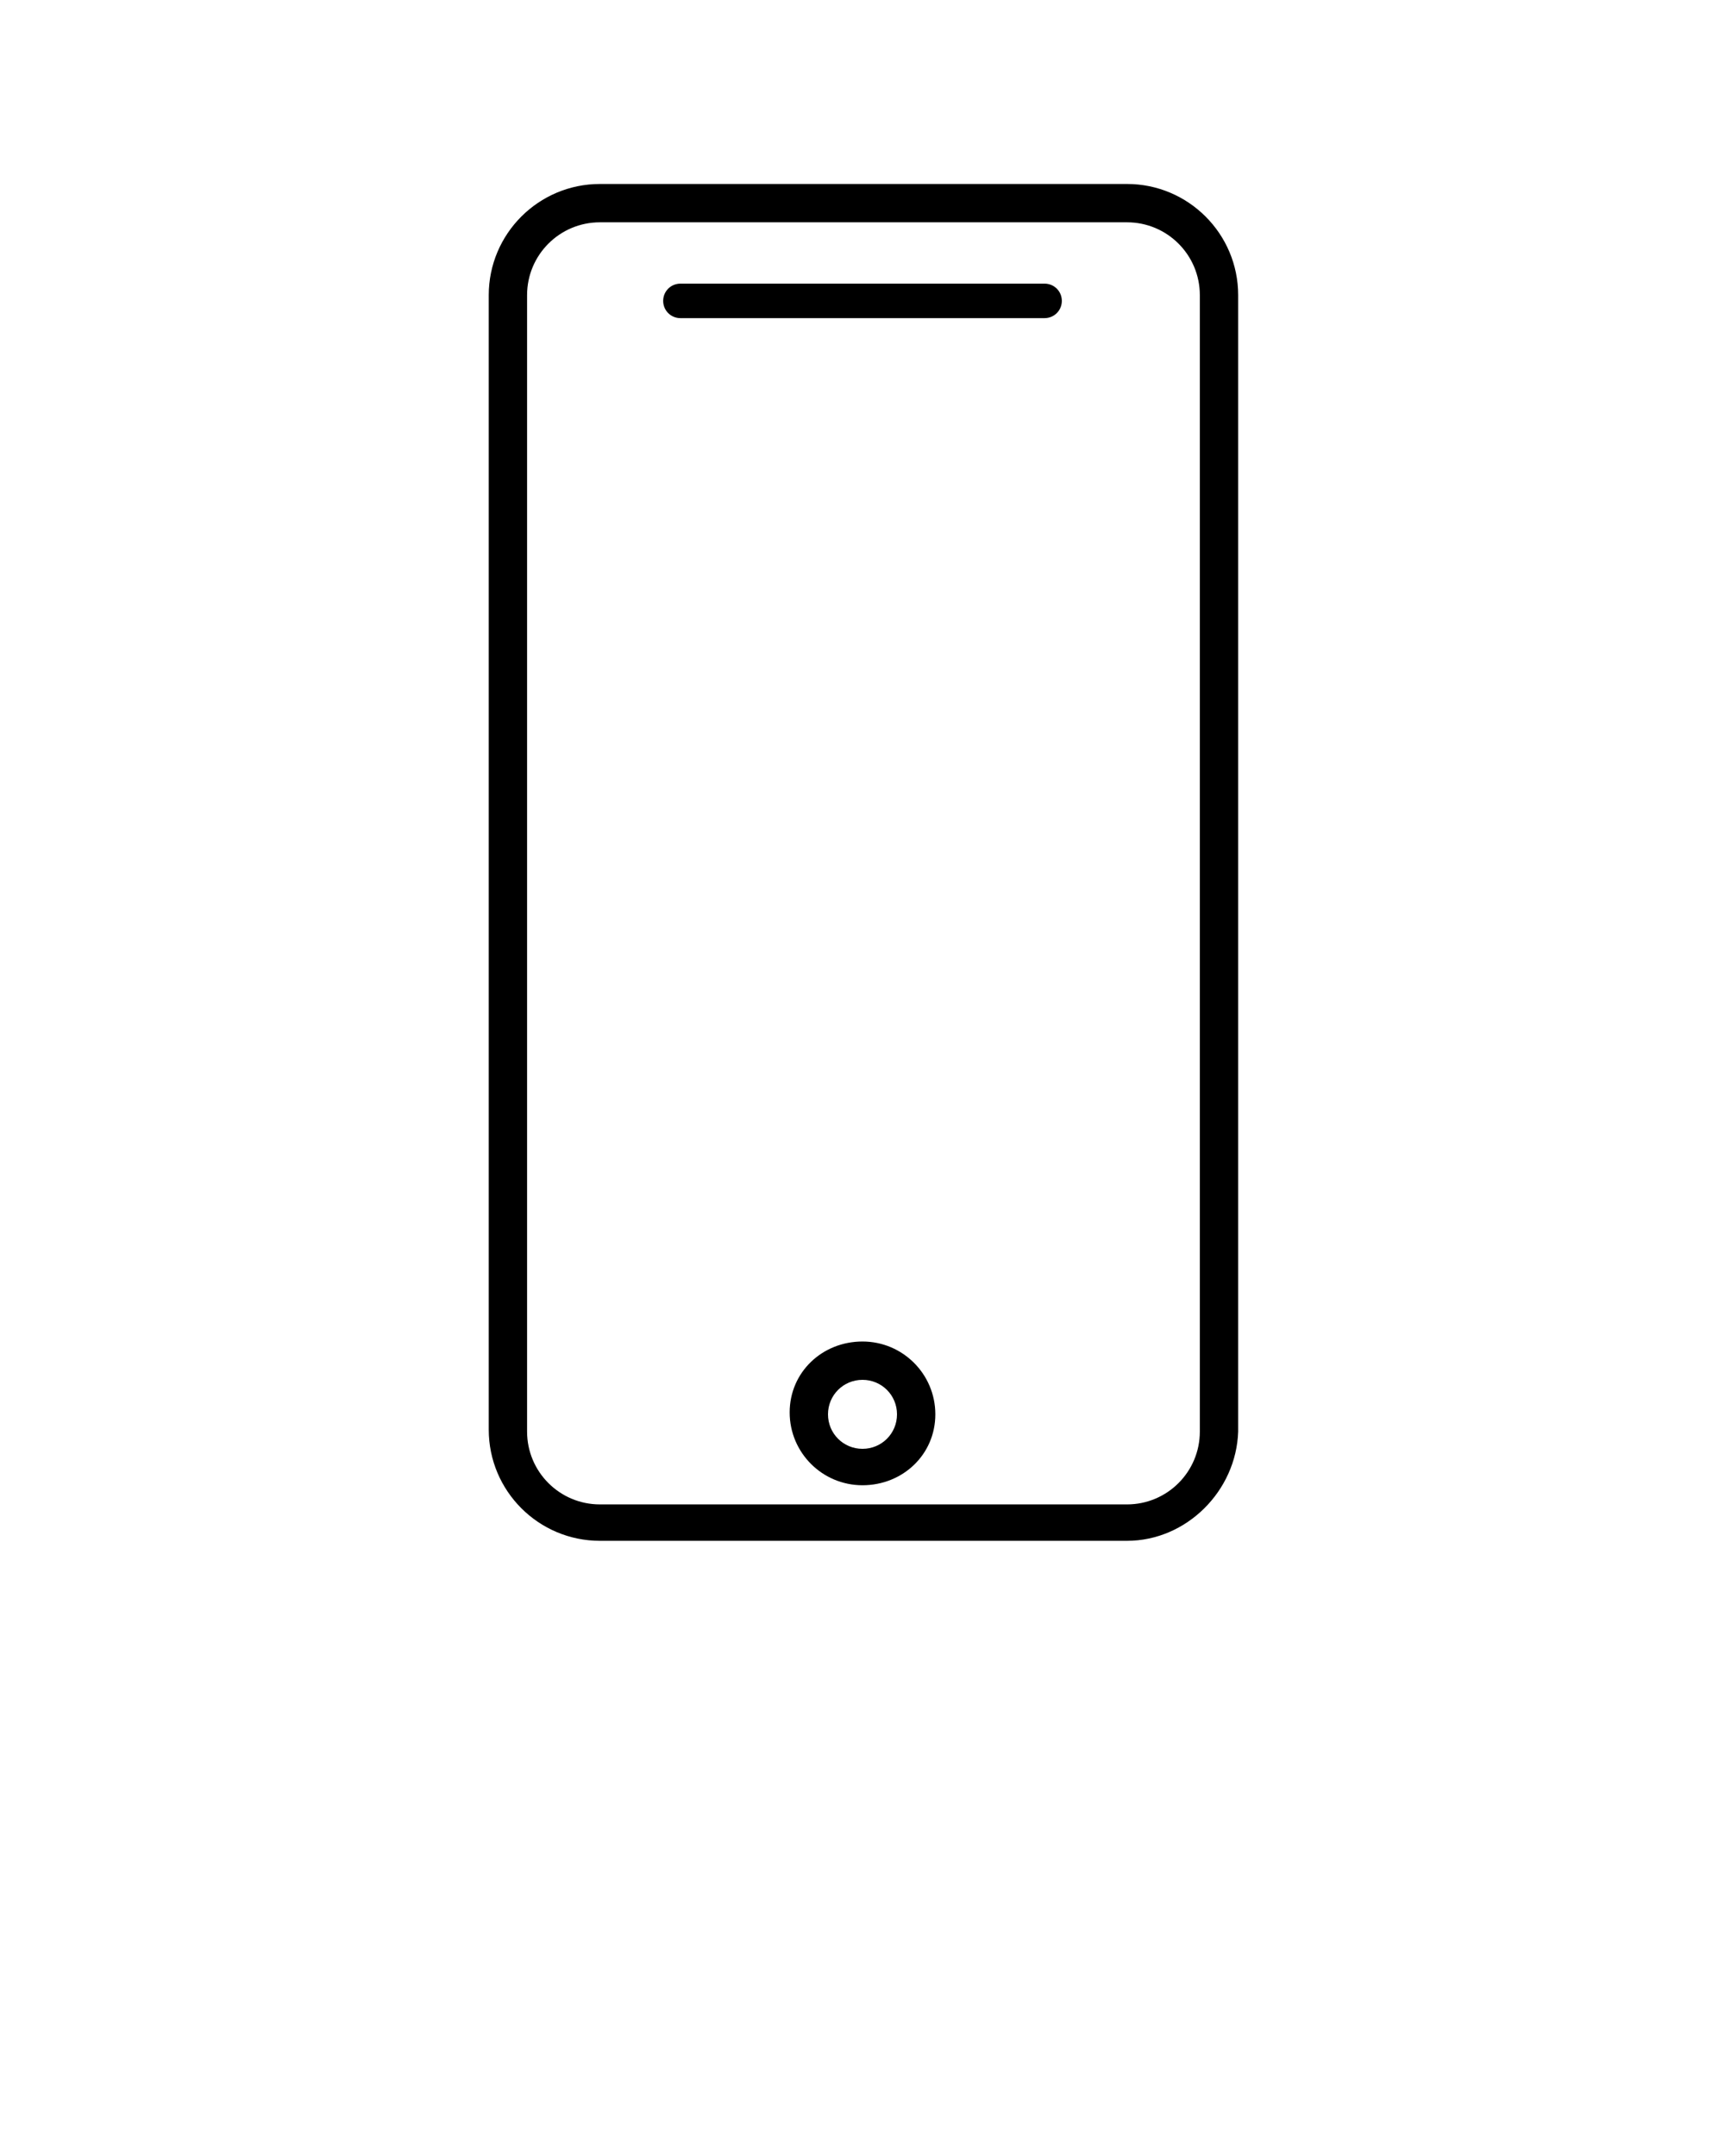 <?xml version="1.0" encoding="utf-8"?>
<!-- Generator: Adobe Illustrator 24.0.0, SVG Export Plug-In . SVG Version: 6.00 Build 0)  -->
<svg version="1.1" id="Calque_1" xmlns="http://www.w3.org/2000/svg" xmlns:xlink="http://www.w3.org/1999/xlink" x="0px" y="0px"
	 viewBox="0 0 90 112.5" style="enable-background:new 0 0 90 112.5;" xml:space="preserve">
<path d="M58.8,80.4H31.3c-3.2,0-5.8-2.6-5.8-5.8V15.4c0-3.2,2.6-5.8,5.8-5.8h27.5c3.2,0,5.8,2.6,5.8,5.8v59.3
	C64.5,77.8,61.9,80.4,58.8,80.4z M31.3,11.6c-2.1,0-3.8,1.7-3.8,3.8v59.3c0,2.1,1.7,3.8,3.8,3.8h27.5c2.1,0,3.8-1.7,3.8-3.8V15.4
	c0-2.1-1.7-3.8-3.8-3.8C58.8,11.6,31.3,11.6,31.3,11.6z"/>
<path d="M45,77.5c-2.1,0-3.8-1.7-3.8-3.8S42.9,70,45,70s3.8,1.7,3.8,3.8S47.1,77.5,45,77.5z M45,72c-1,0-1.8,0.8-1.8,1.8
	s0.8,1.8,1.8,1.8s1.8-0.8,1.8-1.8S46,72,45,72z"/>
<path d="M54.5,16.6h-19c-0.5,0-0.9-0.4-0.9-0.9s0.4-0.9,0.9-0.9h19c0.5,0,0.9,0.4,0.9,0.9S55,16.6,54.5,16.6z"/>
</svg>
